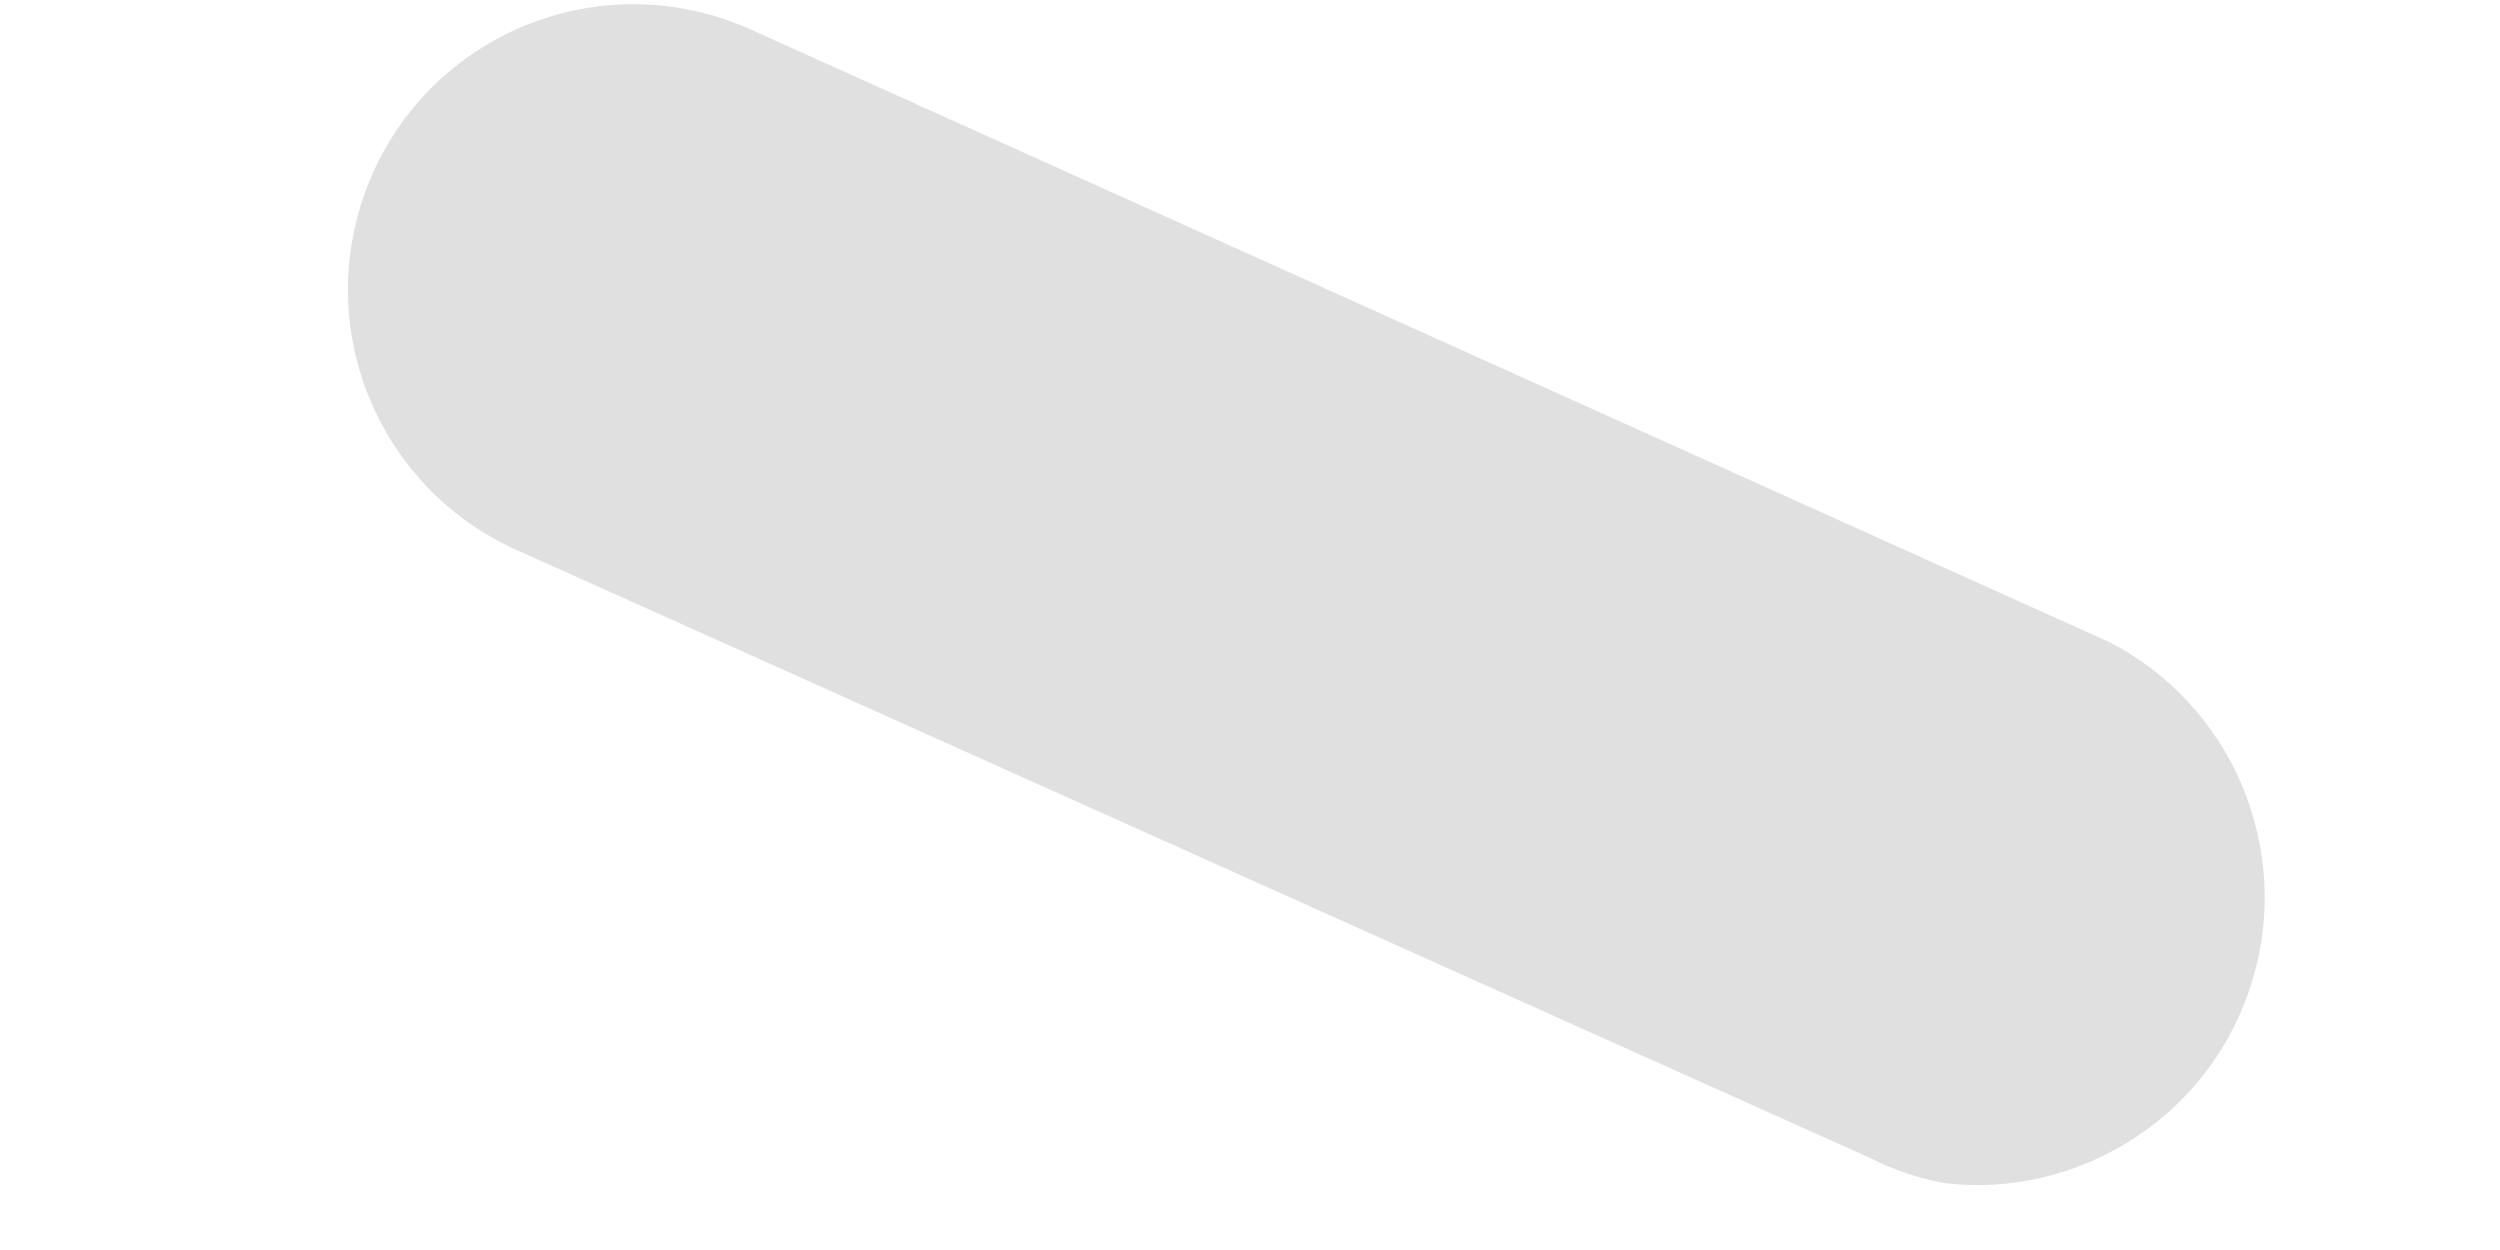 <?xml version="1.0" encoding="UTF-8" standalone="no"?><svg width='6' height='3' viewBox='0 0 6 3' fill='none' xmlns='http://www.w3.org/2000/svg'>
<path d='M4.67 2.84C4.607 2.829 4.547 2.809 4.49 2.78L1.24 1.32C1.074 1.246 0.945 1.109 0.88 0.939C0.815 0.769 0.821 0.581 0.895 0.415C0.969 0.249 1.106 0.12 1.276 0.055C1.446 -0.01 1.634 -0.004 1.8 0.07L5.06 1.54C5.204 1.613 5.317 1.735 5.38 1.883C5.443 2.032 5.453 2.198 5.406 2.352C5.36 2.507 5.261 2.64 5.126 2.729C4.992 2.818 4.83 2.858 4.67 2.84Z' fill='#E0E0E0'/>
</svg>
